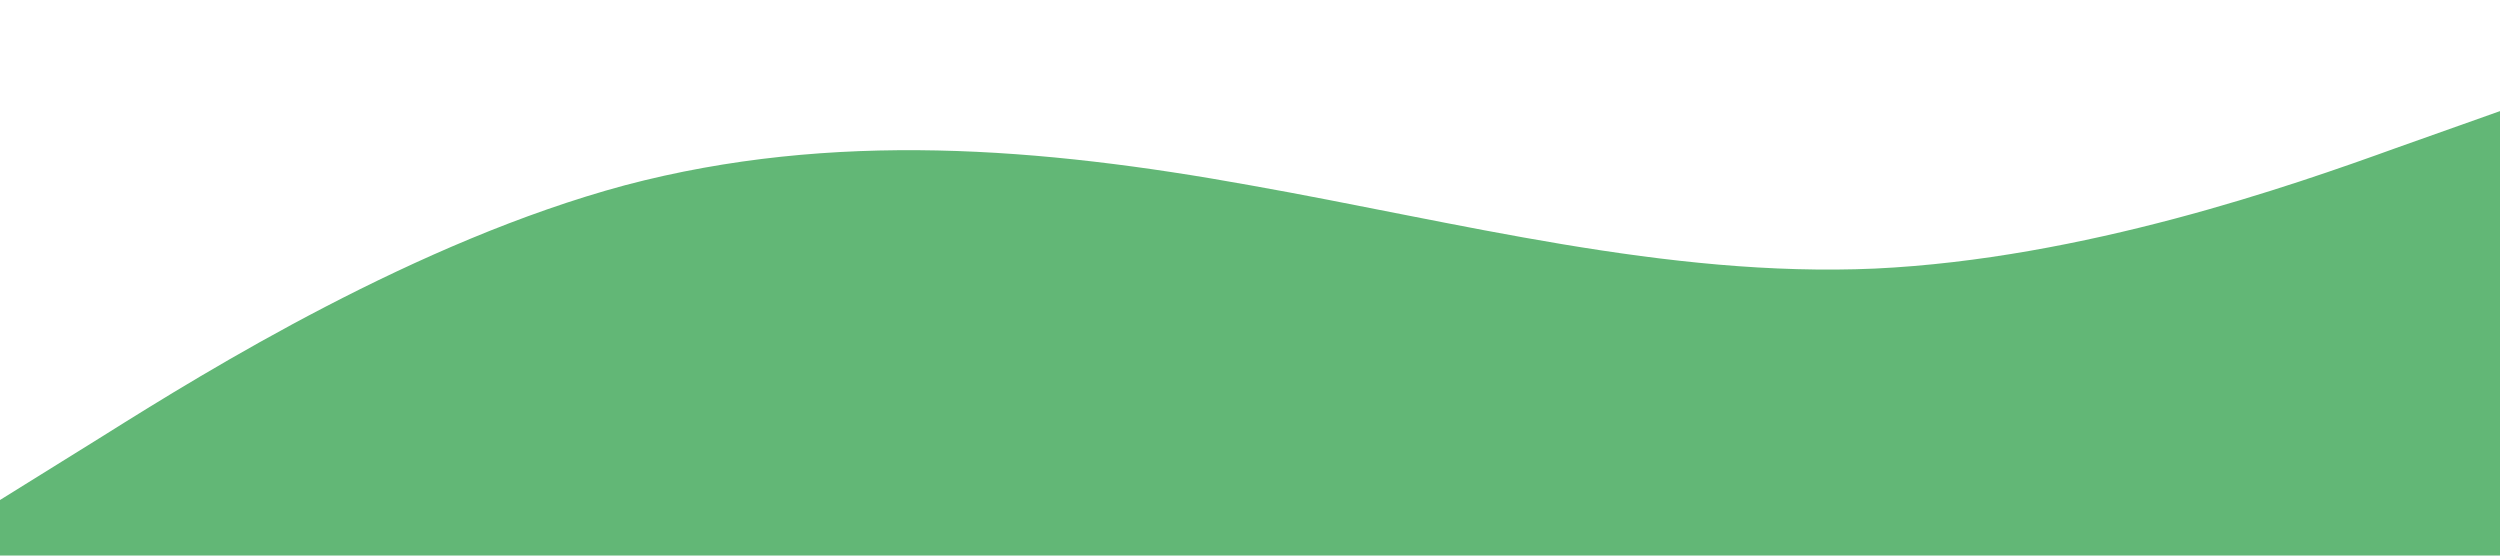 <svg xmlns="http://www.w3.org/2000/svg" viewBox="0 0 1440 320" preserveAspectRatio="none"><path fill="#62B776" fill-opacity="1" d="M0,288L60,250.7C120,213,240,139,360,106.7C480,75,600,85,720,106.7C840,128,960,160,1080,154.7C1200,149,1320,107,1380,85.3L1440,64L1440,320L1380,320C1320,320,1200,320,1080,320C960,320,840,320,720,320C600,320,480,320,360,320C240,320,120,320,60,320L0,320Z"></path></svg>
